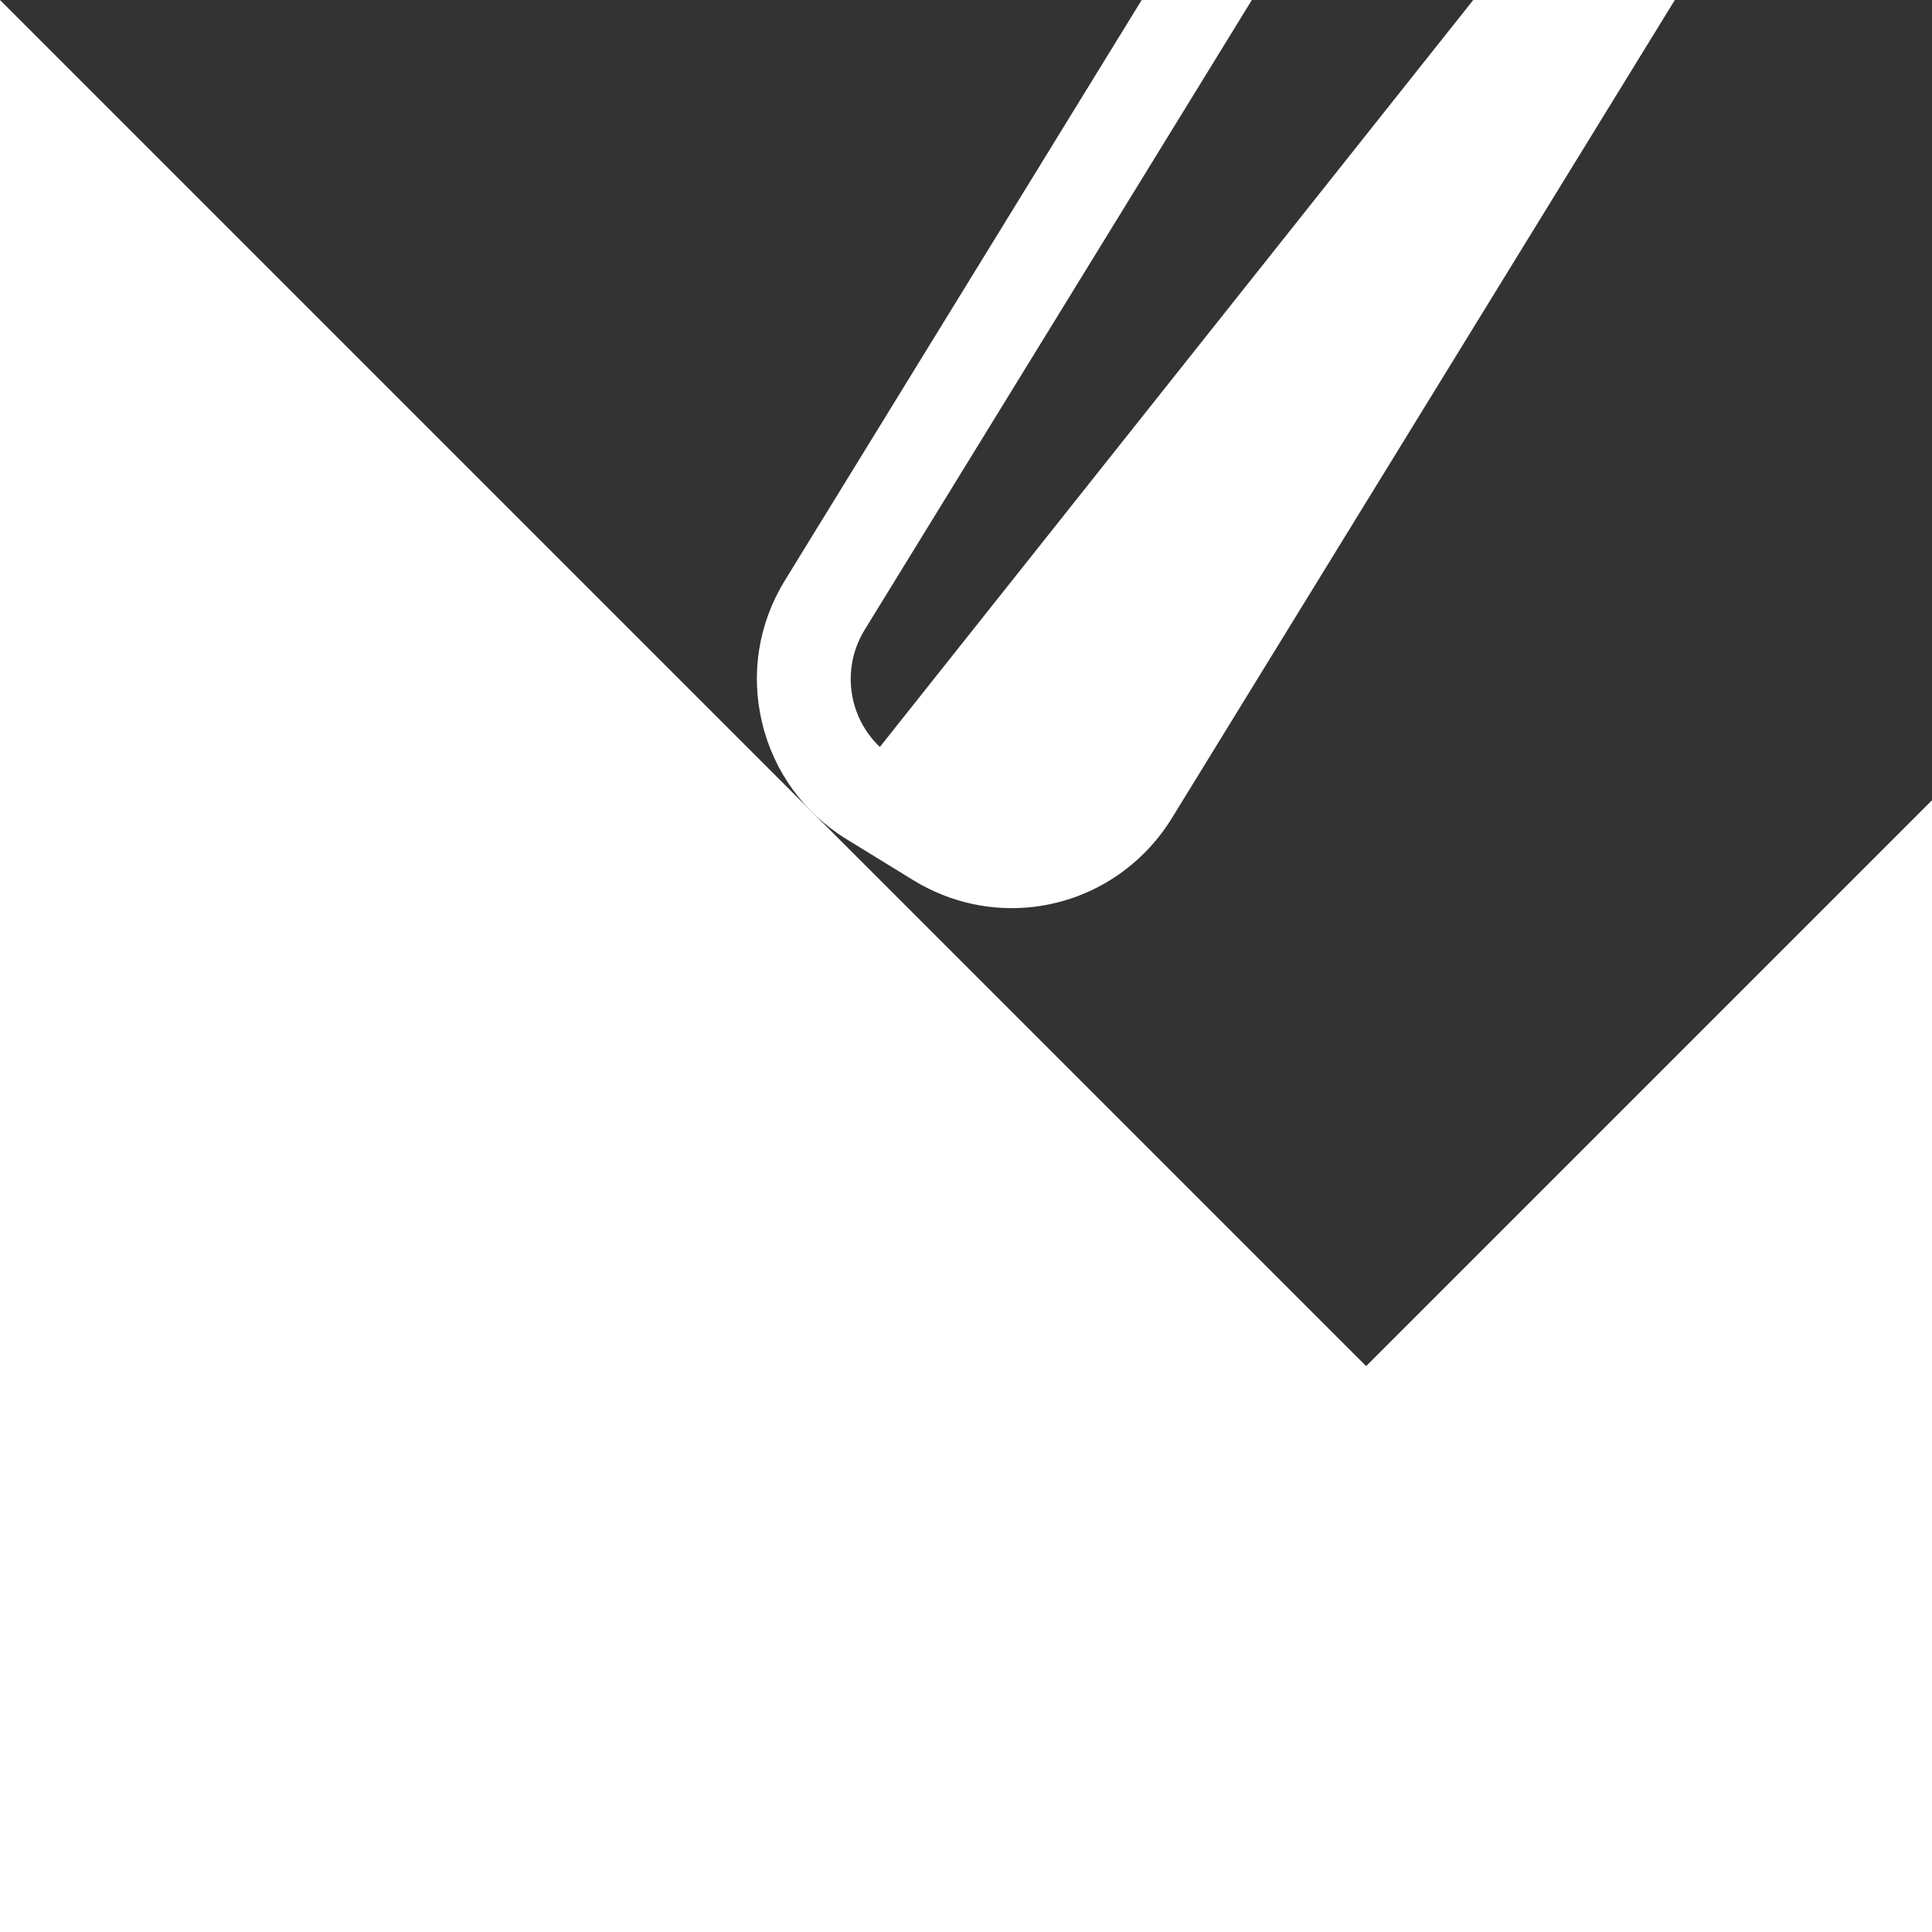 <!DOCTYPE svg PUBLIC "-//W3C//DTD SVG 1.1//EN" "http://www.w3.org/Graphics/SVG/1.1/DTD/svg11.dtd">

<!-- Uploaded to: SVG Repo, www.svgrepo.com, Transformed by: SVG Repo Mixer Tools -->
<svg height="40px" width="40px" version="1.1" id="Capa_1" xmlns="http://www.w3.org/2000/svg" xmlns:xlink="http://www.w3.org/1999/xlink" viewBox="0 0 57.777 57.777" xml:space="preserve" fill="#ffffff" transform="rotate(-45)matrix(1, 0, 0, 1, 0, 0)" stroke="#ffffff" stroke-width="0.001">

<rect x="0" y="0" width="57.777" height="57.777" fill="#333333" stroke="none"/>

<g id="SVGRepo_bgCarrier" stroke-width="0"/>

<g id="SVGRepo_tracerCarrier" stroke-linecap="round" stroke-linejoin="round"/>

<g id="SVGRepo_iconCarrier"> <g> <g> <path style="fill:#ffffff;" d="M54.351,32.379c0.115,0,0.231-0.014,0.349-0.044c0.751-0.191,1.204-0.955,1.013-1.706 l-3.586-14.031c-0.191-0.752-0.96-1.208-1.707-1.012c-0.751,0.191-1.203,0.955-1.012,1.706l0.197,0.774L4.317,28.873 c-1.46,0.349-2.698,1.244-3.483,2.523c-0.786,1.278-1.027,2.788-0.679,4.248l0.544,2.278c0.606,2.541,2.852,4.315,5.461,4.315 c0.438,0,0.879-0.052,1.308-0.153l45.503-10.856l0.022,0.095C53.155,31.958,53.725,32.379,54.351,32.379z M50.476,28.94 L2.811,34.401c-0.014-0.537,0.124-1.066,0.412-1.535c0.394-0.641,1.014-1.089,1.746-1.264l44.806-10.689l1.85,7.753L50.476,28.94z "/> <path style="fill:#ffffff;" d="M57.756,37.637c-0.164-1.194-2.67-3.391-2.67-3.391s-1.818,2.793-1.652,3.986 c0.164,1.191,1.268,2.027,2.459,1.863C57.087,39.931,57.922,38.831,57.756,37.637z M54.946,36.015 c-0.007,0.012-0.693,1.188-0.732,1.86c-0.004,0.065-0.06,0.116-0.125,0.116c-0.002,0-0.005,0-0.008,0 c-0.067-0.004-0.121-0.063-0.117-0.133c0.044-0.729,0.737-1.921,0.767-1.972c0.033-0.061,0.108-0.08,0.172-0.045 C54.962,35.879,54.98,35.956,54.946,36.015z"/> </g> </g> </g>

</svg>